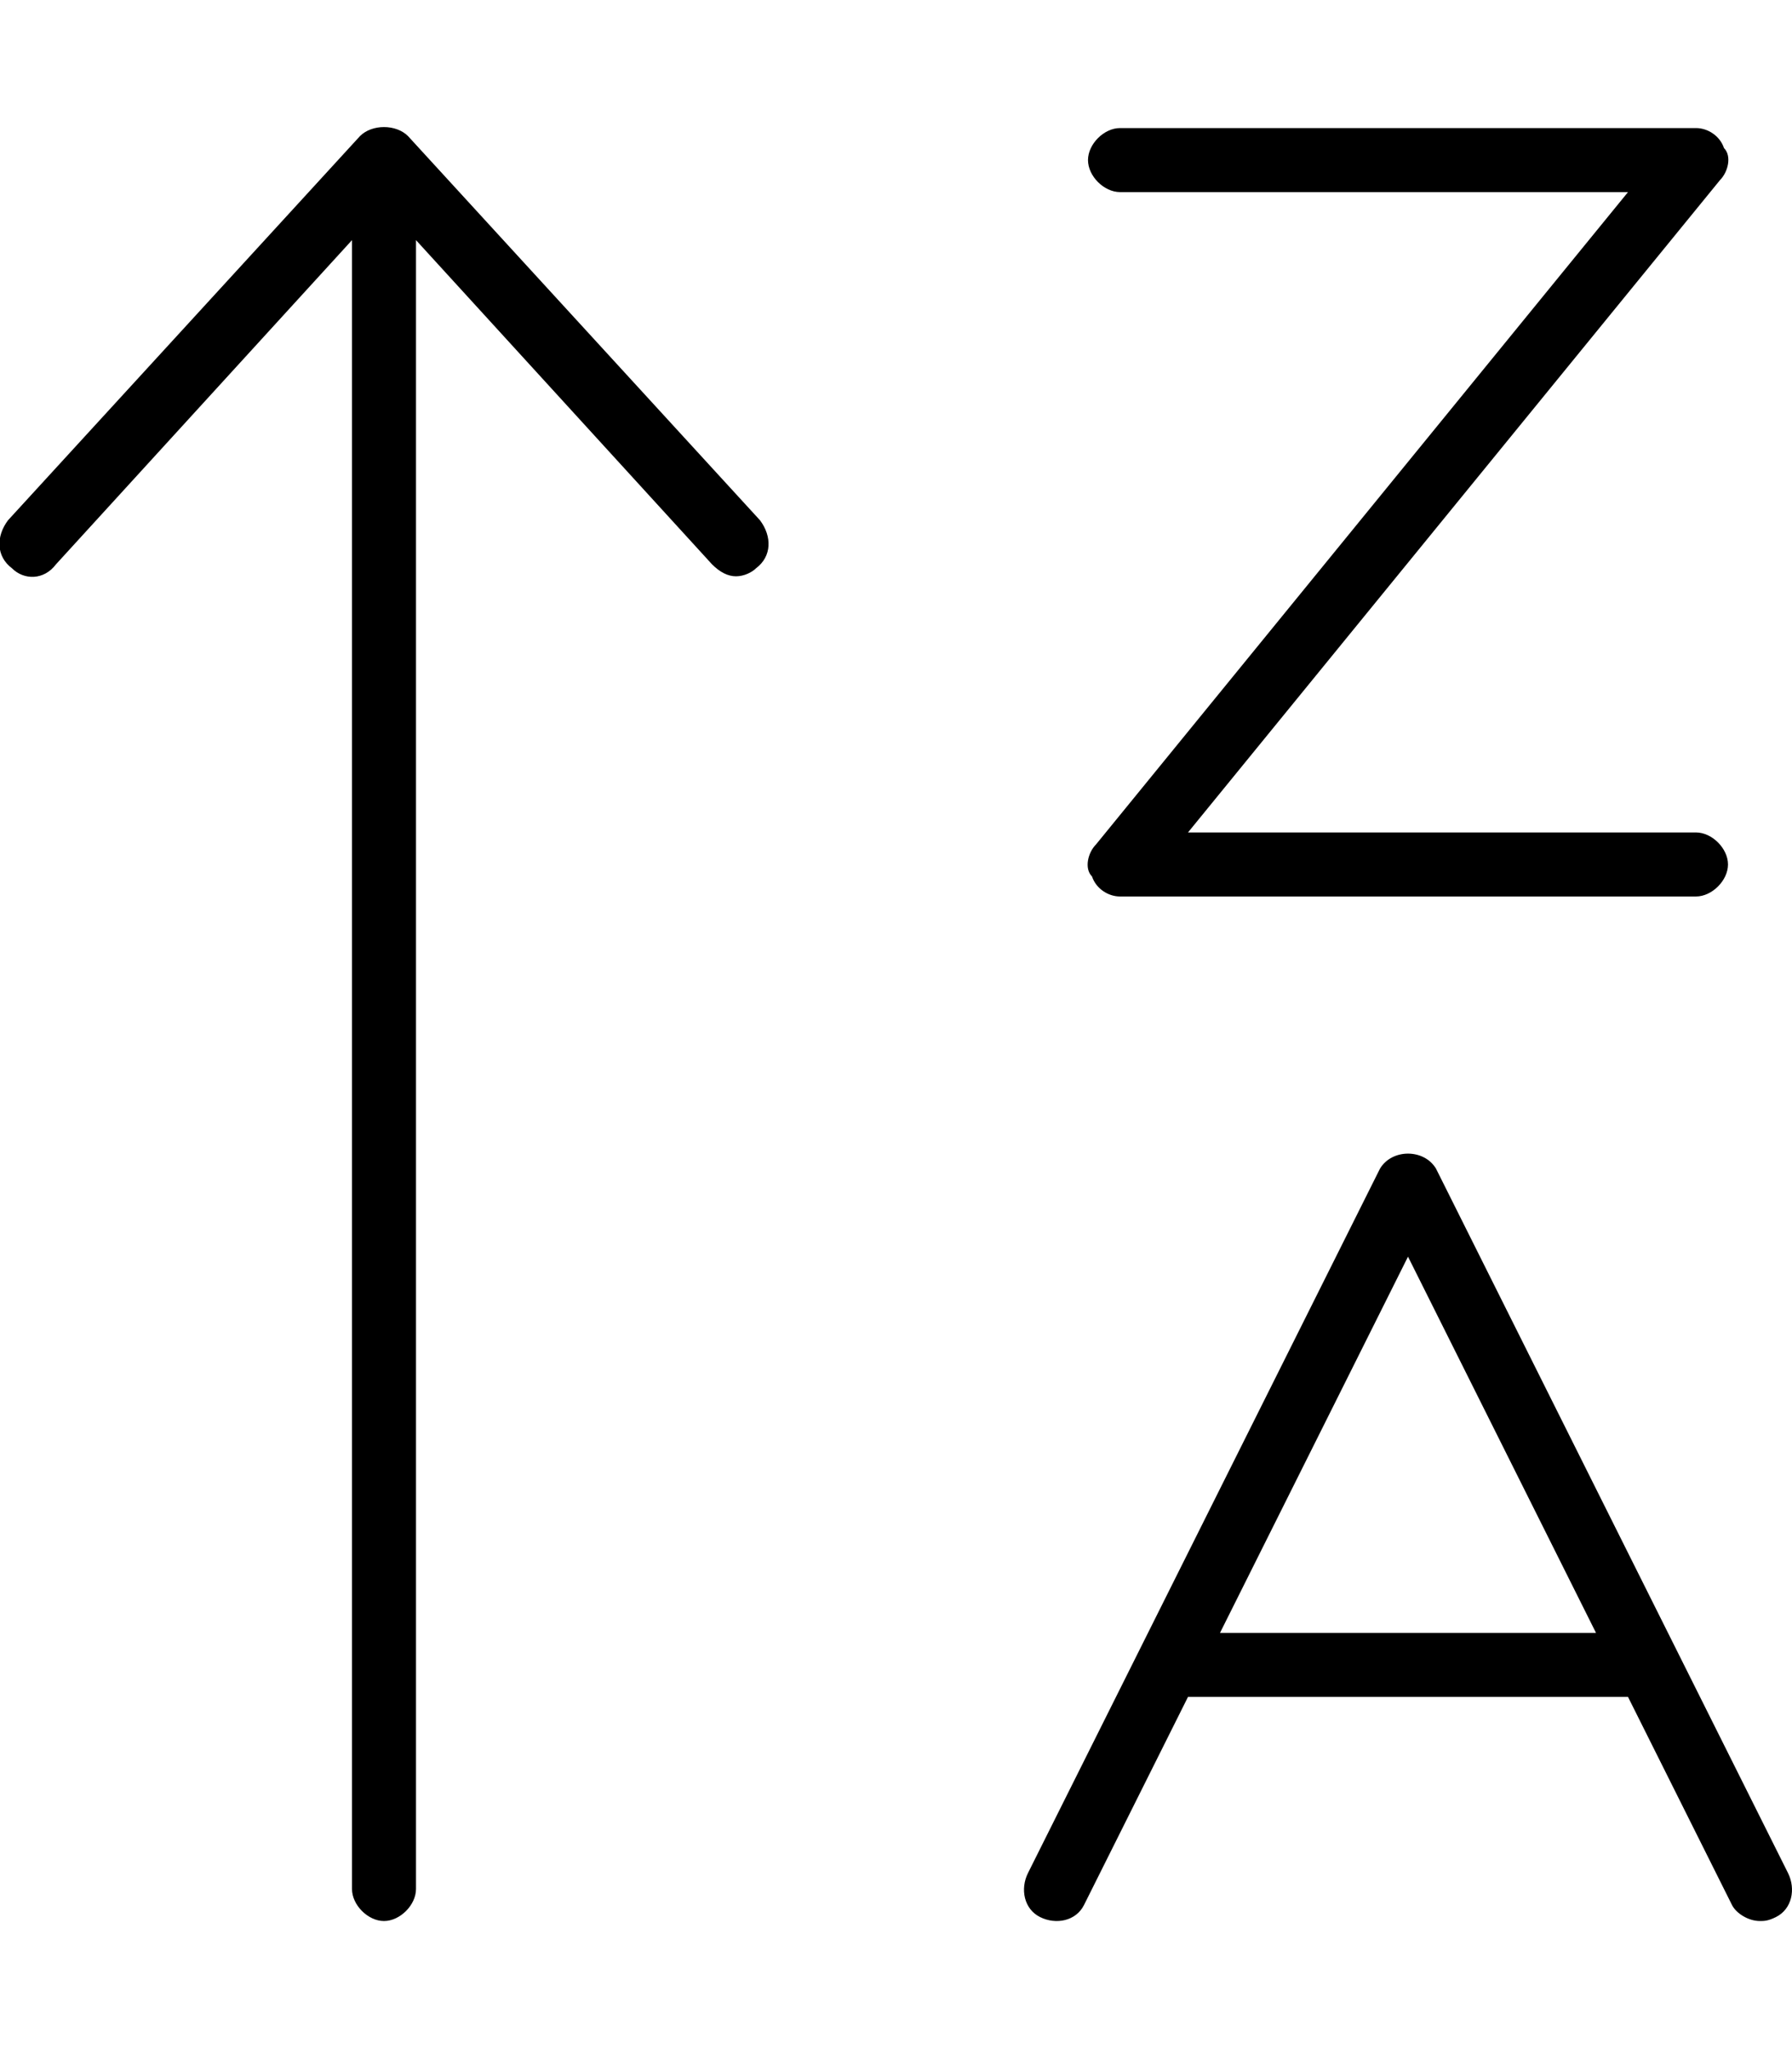 <svg xmlns="http://www.w3.org/2000/svg" viewBox="0 0 448 512"><!-- Font Awesome Pro 6.0.0-alpha1 by @fontawesome - https://fontawesome.com License - https://fontawesome.com/license (Commercial License) --><path d="M14 141L88 60V472C88 476 92 480 96 480S104 476 104 472V60L178 141C180 143 182 144 184 144C186 144 188 143 189 142C193 139 193 134 190 130L102 34C99 31 93 31 90 34L2 130C-1 134 -1 139 3 142C6 145 11 145 14 141ZM424 208H297L430 45C432 43 433 39 431 37C430 34 427 32 424 32H280C276 32 272 36 272 40S276 48 280 48H407L274 211C272 213 271 217 273 219C274 222 277 224 280 224H424C428 224 432 220 432 216S428 208 424 208ZM447 468L359 292C356 287 348 287 345 292L257 468C255 472 256 477 260 479C264 481 269 480 271 476L297 424H407L433 476C434 478 437 480 440 480C441 480 442 480 444 479C448 477 449 472 447 468ZM305 408L352 314L399 408H305Z"/></svg>
